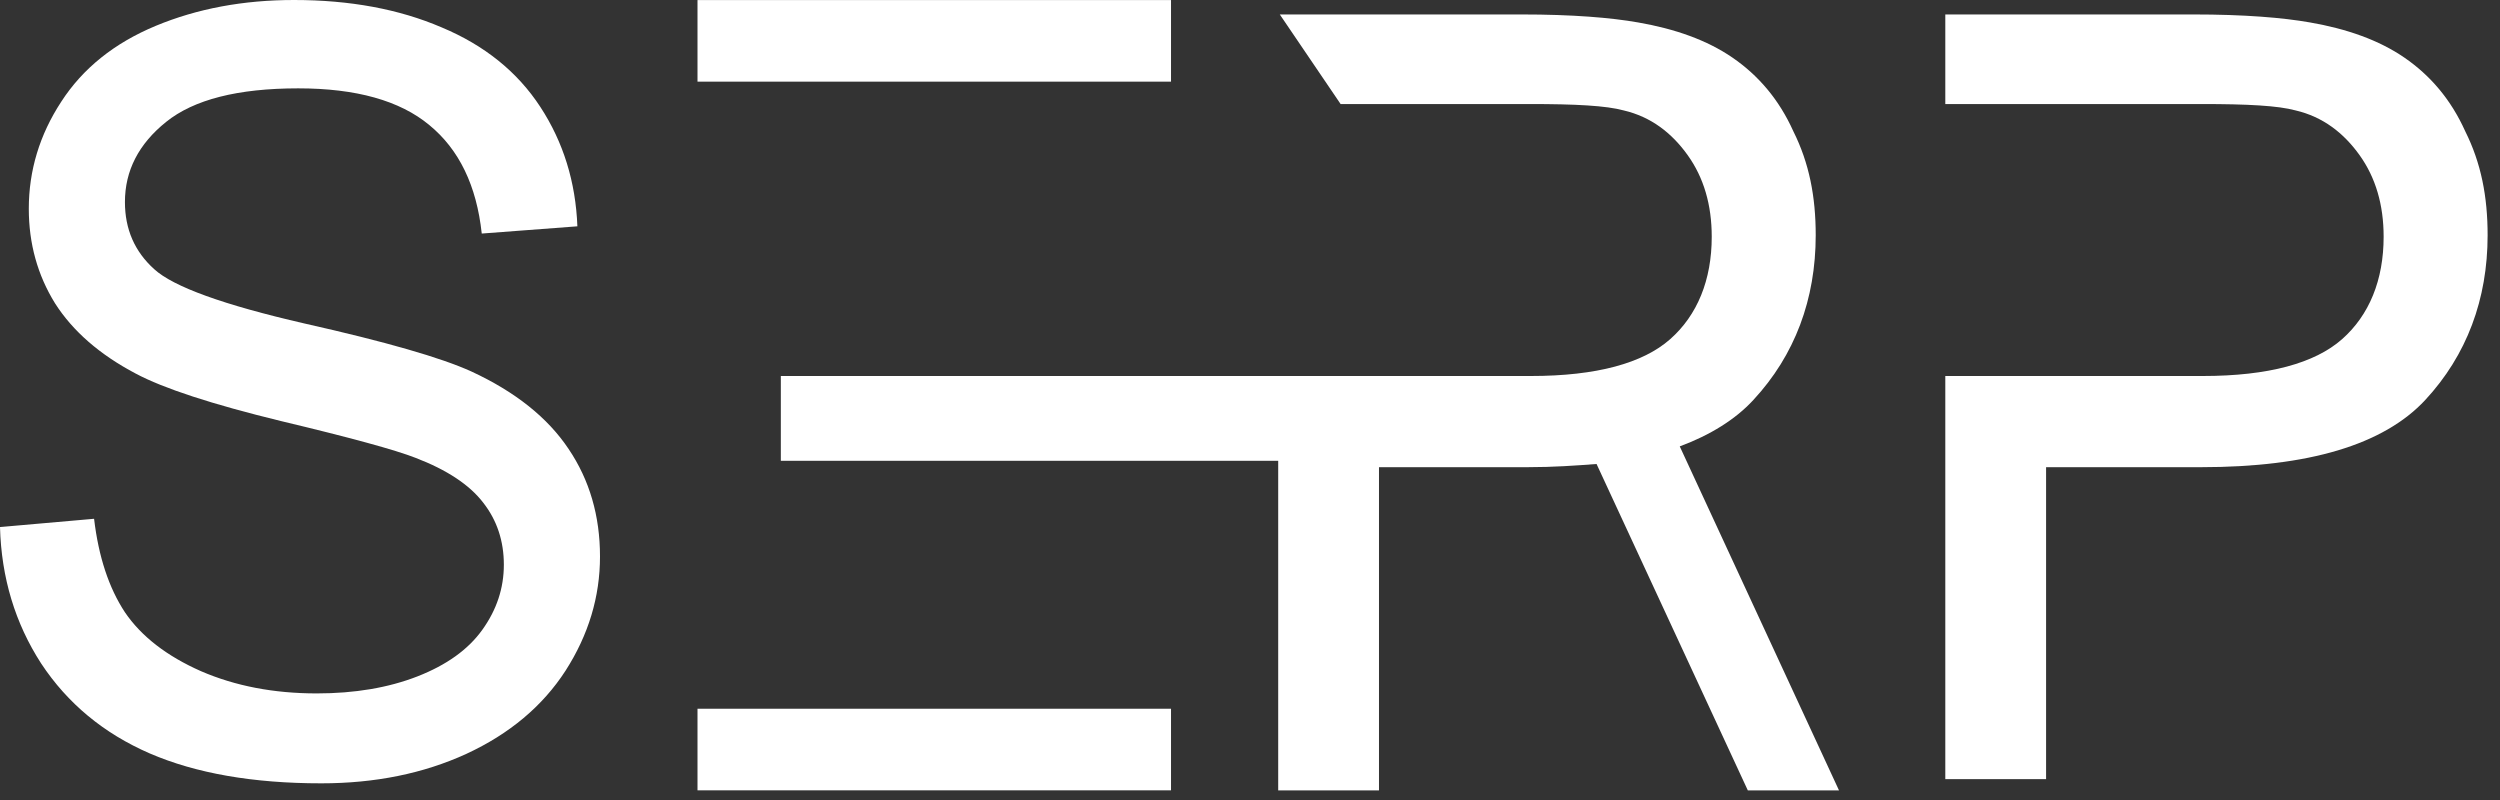 <svg width="150" height="48" viewBox="0 0 150 48" fill="none" xmlns="http://www.w3.org/2000/svg">
<rect x="0" y="0" width="150" height="48" fill="#333333" stroke="none"/>
<g clip-path="url(#clip0_1640_1046)">
<path d="M0 31.623L5.645 31.127C5.913 33.4 6.53 35.271 7.496 36.738C8.483 38.185 10.005 39.363 12.062 40.272C14.118 41.161 16.432 41.605 19.003 41.605C21.285 41.605 23.301 41.264 25.049 40.583C26.797 39.9 28.093 38.97 28.936 37.792C29.799 36.593 30.231 35.291 30.231 33.886C30.231 32.46 29.82 31.22 28.997 30.166C28.175 29.091 26.817 28.192 24.925 27.468C23.712 26.993 21.028 26.259 16.874 25.267C12.72 24.254 9.81 23.304 8.144 22.415C5.985 21.278 4.37 19.873 3.301 18.198C2.252 16.504 1.728 14.613 1.728 12.525C1.728 10.231 2.375 8.092 3.671 6.108C4.967 4.103 6.859 2.584 9.347 1.55C11.835 0.517 14.601 0 17.645 0C20.997 0 23.949 0.548 26.499 1.643C29.069 2.718 31.044 4.309 32.422 6.418C33.8 8.526 34.54 10.913 34.643 13.579L28.905 14.013C28.596 11.14 27.548 8.97 25.758 7.503C23.99 6.035 21.368 5.301 17.892 5.301C14.273 5.301 11.63 5.973 9.964 7.317C8.319 8.639 7.496 10.241 7.496 12.122C7.496 13.755 8.082 15.098 9.255 16.152C10.406 17.206 13.409 18.292 18.262 19.408C23.136 20.503 26.478 21.464 28.288 22.291C30.92 23.51 32.864 25.061 34.118 26.941C35.373 28.801 36 30.951 36 33.39C36 35.808 35.311 38.092 33.933 40.241C32.555 42.37 30.571 44.034 27.979 45.233C25.409 46.411 22.509 47 19.28 47C15.188 47 11.753 46.401 8.977 45.202C6.221 44.003 4.051 42.205 2.468 39.807C0.905 37.389 0.082 34.661 0 31.623Z" fill="white"/>
<path d="M70.261 0.004H41.85V4.899H70.261V0.004Z" fill="white"/>
<path d="M70.261 42.525H41.85V47.421H70.261V42.525Z" fill="white"/>
<path d="M76.692 47.42V27.647H46.85V22.752V22.56H76.692H76.98H82.835H91.858C95.793 22.56 98.577 21.792 100.209 20.352C101.84 18.912 102.704 16.801 102.704 14.209C102.704 12.289 102.224 10.658 101.264 9.314C100.305 7.97 99.057 7.01 97.425 6.626C96.369 6.338 94.546 6.242 91.762 6.242H82.835H80.436L76.788 0.867H91.282C94.353 0.867 96.657 1.059 98.289 1.347C100.497 1.731 102.416 2.403 103.952 3.459C105.488 4.515 106.736 5.954 107.599 7.874C108.559 9.794 108.943 11.809 108.943 14.113C108.943 17.953 107.695 21.312 105.2 24C104.144 25.151 102.608 26.111 100.785 26.783L110.383 47.516H104.912L95.793 27.839C94.546 27.935 93.202 28.031 91.666 28.031H82.739V47.516H76.692V47.42Z" fill="white"/>
<path d="M116.718 46.652V22.56H122.765H131.116H132.172C136.107 22.56 138.891 21.792 140.522 20.352C142.154 18.912 143.018 16.801 143.018 14.209C143.018 12.289 142.538 10.658 141.578 9.314C140.618 7.97 139.371 7.01 137.739 6.626C136.683 6.338 134.859 6.242 132.076 6.242H131.116H122.765H116.718V0.867H131.596C134.667 0.867 136.971 1.059 138.603 1.347C140.81 1.731 142.73 2.403 144.266 3.459C145.802 4.515 147.049 5.954 147.913 7.874C148.873 9.794 149.257 11.809 149.257 14.113C149.257 17.953 148.009 21.312 145.514 24C143.018 26.687 138.507 28.031 132.076 28.031H122.765V46.748H116.718V46.652Z" fill="white"/>
</g>
<defs>
<clipPath id="clip0_1640_1046">
<rect width="149.353" height="47.425" fill="white"/>
</clipPath>
</defs>
</svg>
